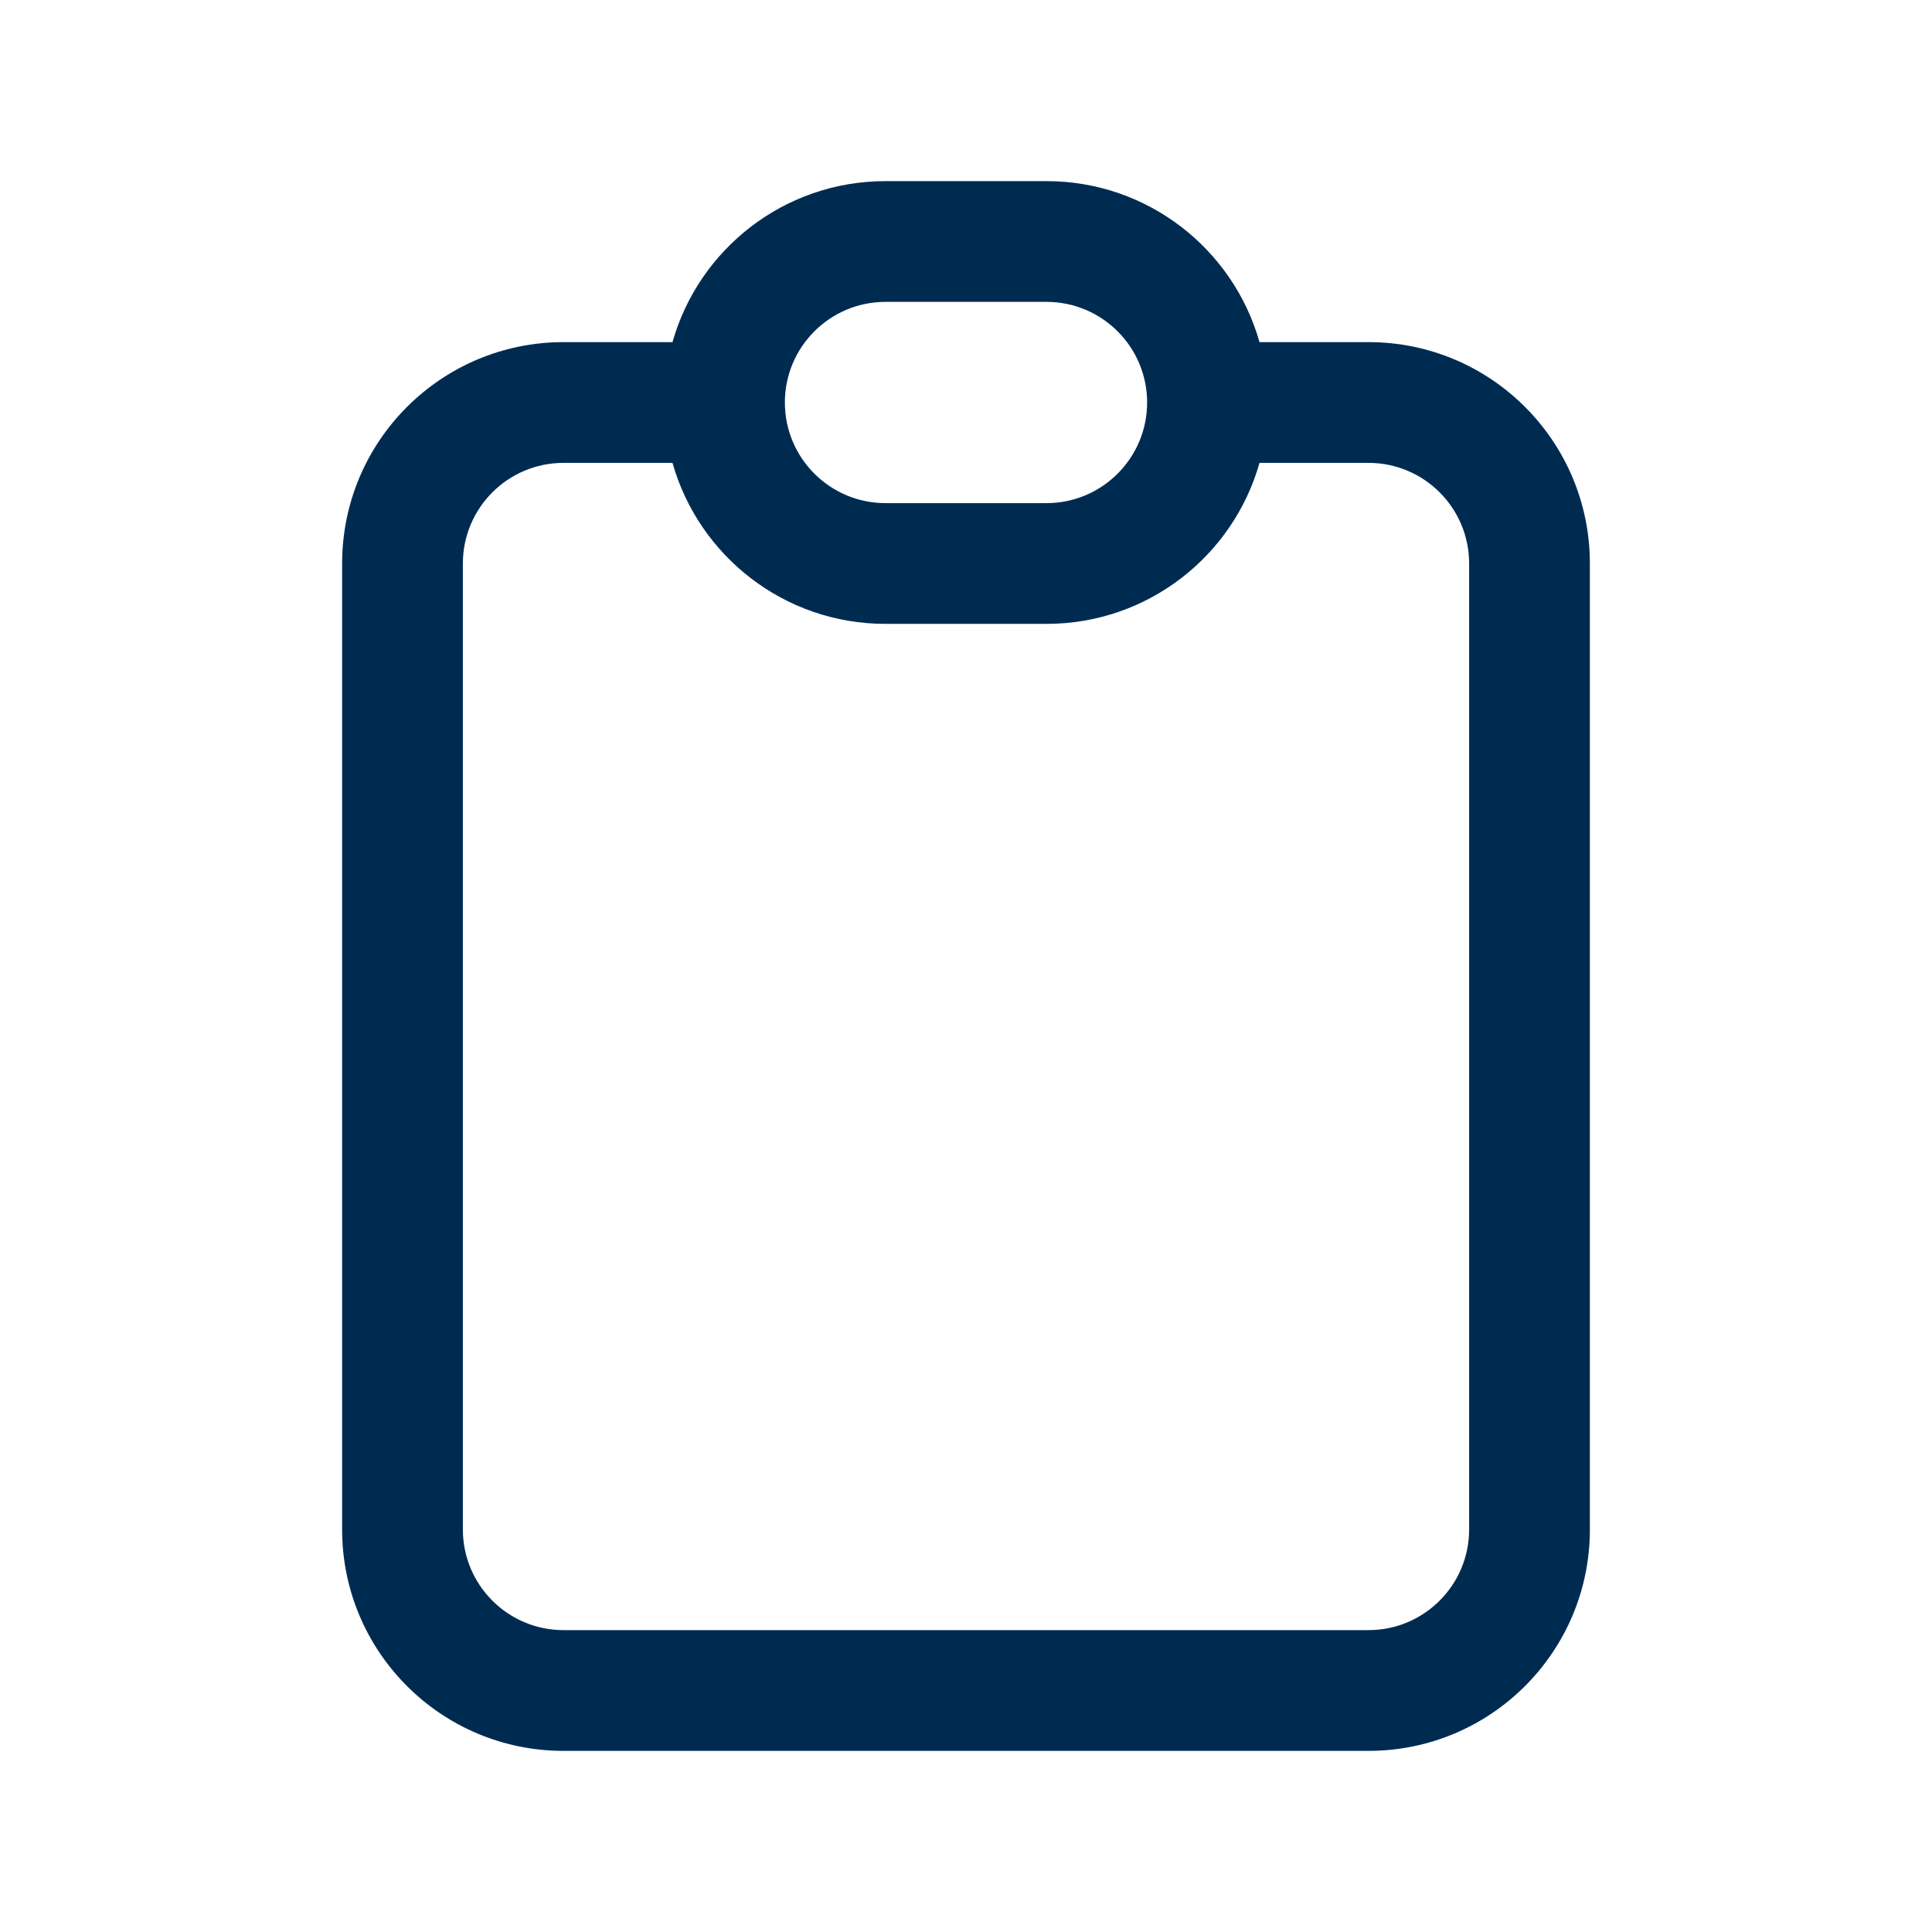 <svg width="24" height="24" viewBox="0 0 24 24" fill="none" xmlns="http://www.w3.org/2000/svg">
<path fill-rule="evenodd" clip-rule="evenodd" d="M8.354 5.75H7C6.31 5.75 5.75 6.31 5.75 7V19C5.75 19.69 6.31 20.25 7 20.25H17C17.69 20.25 18.25 19.69 18.25 19V7C18.25 6.31 17.69 5.75 17 5.75H15.646C15.32 6.904 14.259 7.75 13 7.75H11C9.741 7.75 8.68 6.904 8.354 5.75ZM15.646 4.25H17C18.519 4.25 19.75 5.481 19.75 7V19C19.75 20.519 18.519 21.75 17 21.75H7C5.481 21.75 4.25 20.519 4.25 19V7C4.25 5.481 5.481 4.25 7 4.25H8.354C8.68 3.096 9.741 2.25 11 2.25H13C14.259 2.25 15.32 3.096 15.646 4.25ZM9.75 5C9.75 4.31 10.31 3.75 11 3.75H13C13.69 3.75 14.25 4.31 14.25 5C14.25 5.69 13.69 6.25 13 6.25H11C10.31 6.25 9.75 5.69 9.75 5Z" fill="#002B51"/>
</svg>
